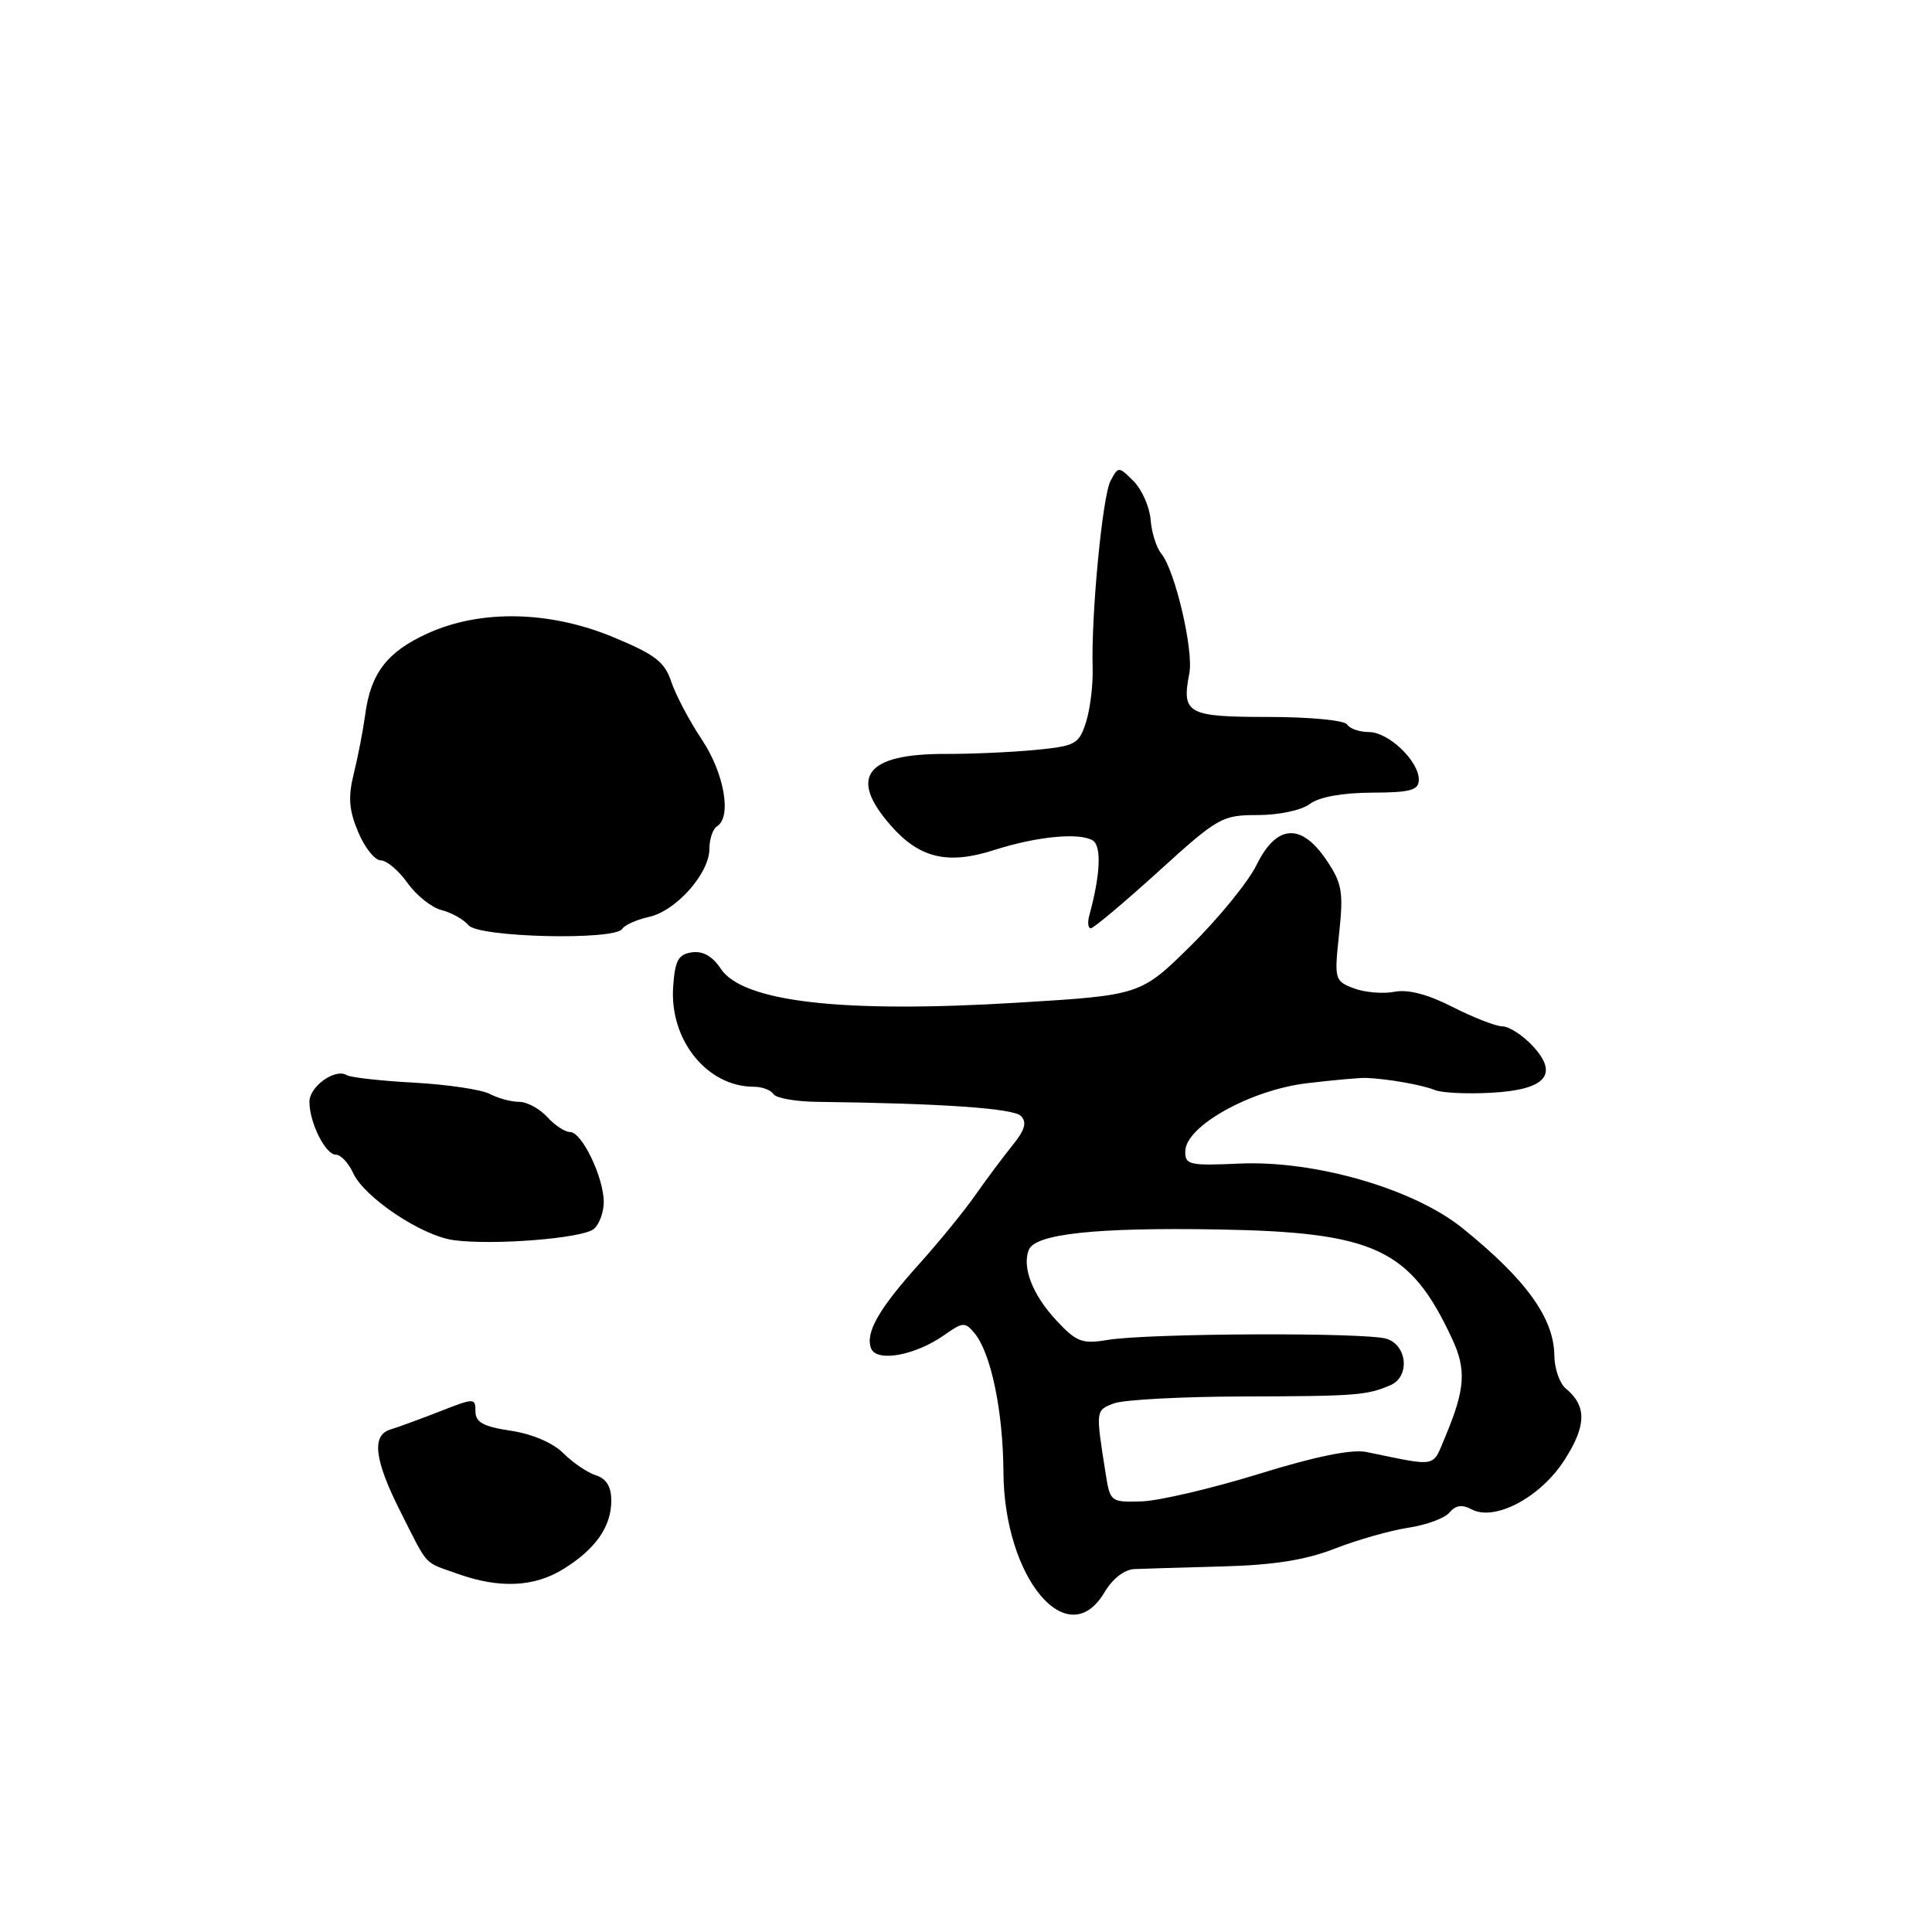 <?xml version="1.0" encoding="UTF-8" standalone="no"?>
<!DOCTYPE svg PUBLIC "-//W3C//DTD SVG 1.1//EN" "http://www.w3.org/Graphics/SVG/1.1/DTD/svg11.dtd" >
<svg xmlns="http://www.w3.org/2000/svg" xmlns:xlink="http://www.w3.org/1999/xlink" version="1.1" viewBox="0 0 256 256">
 <g >
 <path fill="currentColor"
d=" M 146.34 211.00 C 147.41 209.20 148.99 207.96 150.31 207.91 C 151.51 207.86 156.78 207.70 162.00 207.56 C 168.81 207.38 173.03 206.70 176.90 205.19 C 179.87 204.03 184.25 202.79 186.62 202.43 C 188.99 202.07 191.45 201.17 192.07 200.41 C 192.87 199.45 193.74 199.33 194.98 199.99 C 198.06 201.64 204.14 198.41 207.32 193.43 C 210.23 188.89 210.27 186.29 207.46 183.97 C 206.66 183.30 205.98 181.35 205.96 179.63 C 205.91 174.66 202.22 169.54 193.79 162.74 C 187.32 157.52 174.28 153.74 164.25 154.18 C 157.54 154.48 157.00 154.35 157.06 152.50 C 157.16 149.19 165.69 144.44 173.13 143.54 C 176.63 143.12 180.18 142.80 181.00 142.83 C 183.79 142.93 188.49 143.76 190.11 144.43 C 191.00 144.81 194.33 144.97 197.51 144.80 C 204.84 144.42 206.64 142.38 203.04 138.54 C 201.73 137.15 199.94 136.00 199.08 136.00 C 198.21 135.99 195.25 134.84 192.50 133.44 C 189.19 131.75 186.57 131.06 184.75 131.42 C 183.24 131.71 180.82 131.50 179.39 130.96 C 176.84 129.99 176.79 129.79 177.44 123.71 C 178.03 118.17 177.84 117.06 175.77 113.98 C 172.41 109.00 169.16 109.22 166.51 114.59 C 165.41 116.84 161.49 121.65 157.82 125.28 C 151.13 131.87 151.13 131.87 134.82 132.86 C 111.55 134.28 98.39 132.76 95.49 128.34 C 94.42 126.72 93.13 125.98 91.69 126.19 C 89.89 126.44 89.44 127.26 89.20 130.69 C 88.68 137.78 93.68 144.00 99.89 144.00 C 100.99 144.00 102.15 144.44 102.48 144.97 C 102.81 145.50 105.42 145.97 108.29 146.00 C 124.76 146.20 134.26 146.86 135.26 147.86 C 136.10 148.70 135.83 149.70 134.17 151.75 C 132.95 153.26 130.72 156.24 129.22 158.38 C 127.73 160.51 124.42 164.56 121.89 167.38 C 116.45 173.41 114.63 176.59 115.42 178.66 C 116.15 180.55 121.28 179.61 125.14 176.89 C 127.56 175.17 127.88 175.15 129.13 176.65 C 131.31 179.29 132.91 186.95 132.96 195.04 C 133.04 209.13 141.49 219.21 146.34 211.00 Z  M 74.63 207.92 C 78.91 205.28 81.00 202.29 81.00 198.84 C 81.00 197.00 80.35 195.93 78.97 195.49 C 77.85 195.14 75.91 193.82 74.65 192.56 C 73.28 191.19 70.51 190.00 67.69 189.58 C 64.04 189.03 63.00 188.46 63.00 187.02 C 63.00 185.22 62.87 185.22 58.25 187.03 C 55.64 188.05 52.71 189.12 51.75 189.41 C 49.19 190.18 49.60 193.46 53.10 200.38 C 56.83 207.75 56.05 206.90 60.68 208.55 C 66.18 210.51 70.77 210.30 74.63 207.92 Z  M 78.68 162.85 C 79.40 162.25 80.00 160.64 80.00 159.28 C 80.00 156.02 77.11 150.00 75.54 150.00 C 74.86 150.00 73.50 149.10 72.50 148.00 C 71.50 146.90 69.83 146.00 68.78 146.00 C 67.73 146.00 65.99 145.53 64.92 144.96 C 63.84 144.38 59.34 143.71 54.90 143.46 C 50.47 143.22 46.43 142.77 45.94 142.46 C 44.42 141.52 41.00 143.96 41.00 145.99 C 41.00 148.75 43.12 153.00 44.50 153.00 C 45.15 153.00 46.17 154.08 46.78 155.41 C 48.25 158.65 55.83 163.73 60.07 164.32 C 65.25 165.04 77.17 164.10 78.68 162.85 Z  M 82.45 123.08 C 82.77 122.57 84.36 121.86 85.98 121.50 C 89.57 120.72 94.00 115.73 94.00 112.48 C 94.00 111.18 94.45 109.84 95.00 109.50 C 96.99 108.27 95.98 102.48 93.00 98.00 C 91.35 95.53 89.53 92.08 88.95 90.34 C 88.08 87.70 86.79 86.71 81.20 84.40 C 72.78 80.92 63.65 80.74 56.64 83.94 C 51.31 86.36 49.12 89.21 48.40 94.64 C 48.11 96.76 47.43 100.30 46.88 102.50 C 46.11 105.62 46.23 107.33 47.46 110.25 C 48.32 112.31 49.67 114.00 50.45 114.00 C 51.23 114.00 52.82 115.35 54.00 117.00 C 55.17 118.65 57.21 120.27 58.53 120.60 C 59.84 120.93 61.44 121.83 62.08 122.60 C 63.43 124.22 81.48 124.64 82.45 123.08 Z  M 153.47 115.50 C 161.41 108.29 161.92 108.00 166.67 108.00 C 169.47 108.00 172.46 107.36 173.56 106.53 C 174.77 105.61 177.85 105.05 181.75 105.03 C 186.93 105.01 188.00 104.71 188.00 103.31 C 188.00 100.83 183.99 97.00 181.38 97.00 C 180.14 97.00 178.84 96.55 178.50 96.00 C 178.16 95.44 173.53 95.00 168.05 95.00 C 157.33 95.00 156.55 94.57 157.59 89.24 C 158.19 86.19 155.70 75.55 153.87 73.35 C 153.23 72.57 152.59 70.55 152.46 68.85 C 152.32 67.16 151.31 64.87 150.21 63.76 C 148.23 61.78 148.19 61.78 147.16 63.70 C 146.08 65.71 144.57 81.51 144.78 88.50 C 144.85 90.70 144.46 93.92 143.91 95.66 C 142.97 98.61 142.54 98.85 137.20 99.37 C 134.07 99.67 128.71 99.91 125.29 99.90 C 114.73 99.87 112.38 102.95 118.04 109.39 C 121.84 113.73 125.60 114.61 131.75 112.63 C 137.37 110.83 143.03 110.28 144.80 111.37 C 145.98 112.11 145.81 115.92 144.35 121.25 C 144.08 122.21 144.17 123.00 144.54 123.00 C 144.91 123.00 148.92 119.62 153.47 115.50 Z  M 146.51 195.29 C 145.17 186.81 145.16 186.89 147.59 185.96 C 148.88 185.47 156.59 185.06 164.72 185.04 C 179.71 185.00 181.13 184.89 184.25 183.54 C 186.83 182.43 186.49 178.29 183.75 177.40 C 181.08 176.53 152.14 176.65 146.74 177.55 C 143.40 178.11 142.63 177.82 139.98 174.97 C 136.85 171.62 135.41 167.97 136.31 165.63 C 137.13 163.50 145.12 162.63 161.41 162.91 C 182.15 163.27 186.86 165.47 192.40 177.37 C 194.33 181.49 194.15 184.08 191.51 190.36 C 189.75 194.53 190.62 194.36 181.07 192.40 C 179.12 192.00 174.34 192.97 166.82 195.30 C 160.59 197.22 153.61 198.86 151.30 198.94 C 147.18 199.07 147.09 199.00 146.51 195.29 Z "/>
</g>
</svg>
